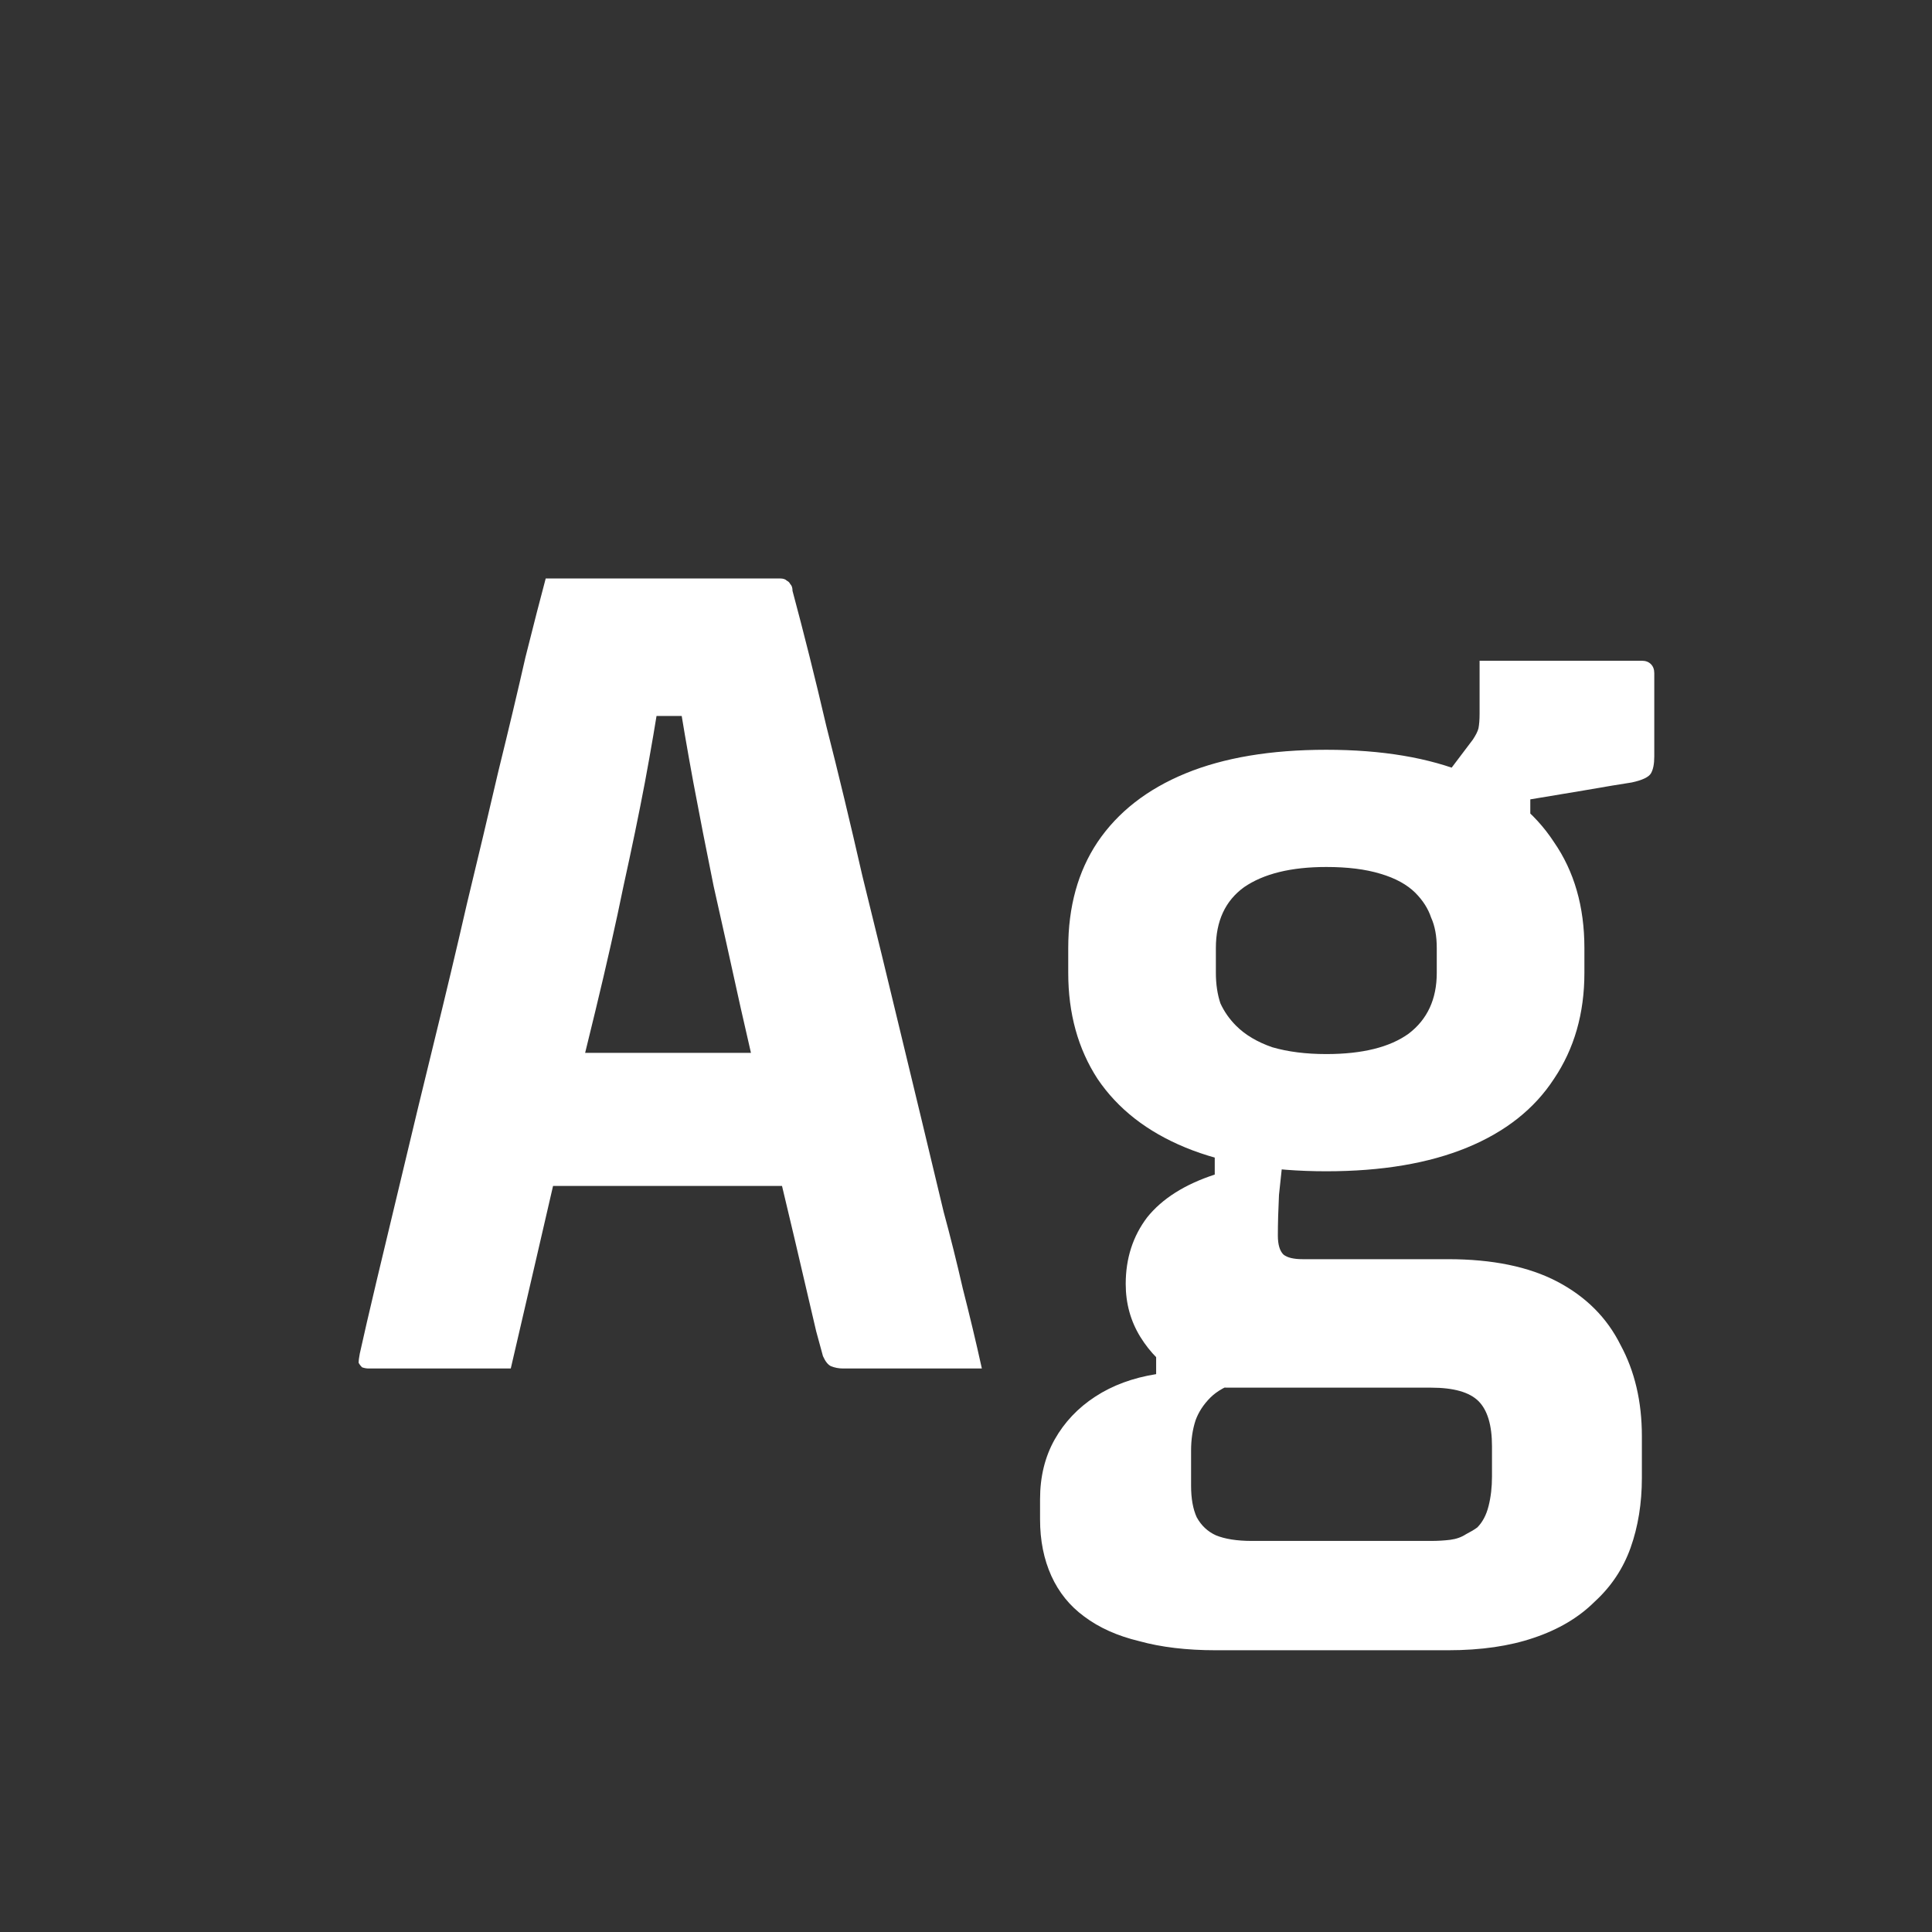 <svg width="24" height="24" viewBox="0 0 24 24" fill="none" xmlns="http://www.w3.org/2000/svg">
<rect x="0" y="0" width="24" height="24" fill="#333333" stroke="none"/>
<path d="M6.163 13.079H8.529C8.679 13.079 8.823 13.079 8.963 13.079C9.113 13.079 9.253 13.079 9.383 13.079L9.873 12.954L10.069 13.835L10.265 14.732H6.289C6.261 14.732 6.233 14.727 6.205 14.717C6.187 14.699 6.168 14.68 6.149 14.662C6.14 14.633 6.135 14.605 6.135 14.578L6.163 13.079ZM6.345 17C6.056 17 5.762 17 5.463 17C5.174 17 4.88 17 4.581 17C4.553 17 4.525 16.995 4.497 16.985C4.479 16.967 4.465 16.948 4.455 16.93C4.455 16.901 4.46 16.864 4.469 16.817C4.516 16.603 4.586 16.299 4.679 15.908C4.773 15.515 4.88 15.068 5.001 14.563C5.123 14.05 5.253 13.509 5.393 12.94C5.533 12.37 5.669 11.801 5.799 11.232C5.939 10.653 6.07 10.102 6.191 9.58C6.322 9.048 6.434 8.576 6.527 8.166C6.63 7.755 6.714 7.428 6.779 7.186C7.311 7.186 7.815 7.186 8.291 7.186C8.777 7.186 9.243 7.186 9.691 7.186C9.729 7.186 9.757 7.195 9.775 7.214C9.794 7.223 9.808 7.237 9.817 7.256C9.836 7.274 9.845 7.302 9.845 7.34C9.985 7.862 10.126 8.422 10.265 9.02C10.415 9.608 10.564 10.228 10.713 10.882C10.872 11.525 11.036 12.197 11.204 12.898C11.371 13.588 11.544 14.307 11.722 15.053C11.806 15.361 11.885 15.679 11.96 16.006C12.043 16.332 12.123 16.663 12.197 17C11.899 17 11.605 17 11.316 17C11.026 17 10.746 17 10.476 17C10.419 17 10.368 16.99 10.322 16.971C10.284 16.953 10.252 16.911 10.223 16.846C10.205 16.78 10.177 16.677 10.139 16.538C9.953 15.735 9.78 15.002 9.621 14.339C9.463 13.668 9.323 13.061 9.201 12.52C9.08 11.969 8.968 11.465 8.865 11.008C8.772 10.55 8.688 10.121 8.613 9.72C8.539 9.318 8.473 8.936 8.417 8.572L8.837 8.894H7.787L8.207 8.572C8.151 8.936 8.086 9.318 8.011 9.72C7.937 10.111 7.848 10.541 7.745 11.008C7.652 11.465 7.535 11.983 7.395 12.562C7.255 13.131 7.097 13.784 6.919 14.521C6.751 15.249 6.56 16.076 6.345 17ZM17.82 9.818L18.296 9.188C18.333 9.132 18.357 9.085 18.366 9.048C18.375 9.001 18.38 8.94 18.38 8.866C18.38 8.642 18.38 8.497 18.38 8.432C18.38 8.357 18.38 8.282 18.38 8.208C18.688 8.208 19.024 8.208 19.388 8.208C19.752 8.208 20.088 8.208 20.396 8.208C20.443 8.208 20.48 8.222 20.508 8.25C20.536 8.278 20.55 8.315 20.55 8.362V9.398C20.55 9.491 20.536 9.561 20.508 9.608C20.48 9.654 20.401 9.692 20.27 9.72C20.149 9.738 19.953 9.771 19.682 9.818L19.01 9.93V10.392L17.82 9.818ZM16.476 9.314C17.167 9.314 17.75 9.412 18.226 9.608C18.702 9.804 19.061 10.088 19.304 10.461C19.556 10.825 19.682 11.264 19.682 11.777V12.085C19.682 12.589 19.556 13.028 19.304 13.402C19.061 13.775 18.702 14.059 18.226 14.255C17.75 14.451 17.167 14.55 16.476 14.55C15.785 14.55 15.202 14.451 14.726 14.255C14.25 14.059 13.886 13.775 13.634 13.402C13.391 13.028 13.27 12.589 13.27 12.085V11.777C13.27 11.264 13.391 10.825 13.634 10.461C13.886 10.088 14.25 9.804 14.726 9.608C15.202 9.412 15.785 9.314 16.476 9.314ZM16.476 10.77C16.037 10.77 15.697 10.854 15.454 11.021C15.221 11.19 15.104 11.441 15.104 11.777V12.085C15.104 12.226 15.123 12.351 15.16 12.463C15.207 12.566 15.272 12.659 15.356 12.743C15.468 12.855 15.617 12.944 15.804 13.009C16 13.066 16.224 13.094 16.476 13.094C16.924 13.094 17.265 13.009 17.498 12.841C17.731 12.664 17.848 12.412 17.848 12.085V11.777C17.848 11.628 17.825 11.502 17.778 11.399C17.741 11.287 17.675 11.185 17.582 11.091C17.479 10.989 17.335 10.909 17.148 10.854C16.961 10.797 16.737 10.77 16.476 10.77ZM15.09 14.046L15.972 14.088C15.935 14.405 15.907 14.657 15.888 14.844C15.879 15.03 15.874 15.198 15.874 15.348C15.874 15.46 15.897 15.539 15.944 15.585C15.991 15.623 16.07 15.642 16.182 15.642H17.988C18.539 15.642 18.991 15.735 19.346 15.921C19.701 16.108 19.962 16.369 20.13 16.706C20.307 17.032 20.396 17.41 20.396 17.84V18.358C20.396 18.675 20.349 18.964 20.256 19.226C20.163 19.487 20.013 19.711 19.808 19.898C19.612 20.093 19.36 20.243 19.052 20.346C18.753 20.448 18.399 20.5 17.988 20.5H15.104C14.74 20.5 14.423 20.462 14.152 20.387C13.881 20.322 13.653 20.22 13.466 20.079C13.289 19.949 13.153 19.781 13.06 19.576C12.967 19.37 12.92 19.137 12.92 18.875V18.623C12.92 18.343 12.981 18.096 13.102 17.881C13.223 17.667 13.391 17.489 13.606 17.349C13.821 17.209 14.073 17.116 14.362 17.07V16.552L15.384 17.168C15.235 17.214 15.118 17.279 15.034 17.363C14.95 17.448 14.889 17.541 14.852 17.643C14.815 17.756 14.796 17.881 14.796 18.021V18.456C14.796 18.614 14.819 18.745 14.866 18.848C14.922 18.95 15.001 19.025 15.104 19.072C15.216 19.118 15.365 19.142 15.552 19.142H17.778C17.862 19.142 17.941 19.137 18.016 19.128C18.091 19.118 18.156 19.095 18.212 19.058C18.268 19.029 18.315 19.002 18.352 18.974C18.417 18.908 18.464 18.82 18.492 18.707C18.52 18.596 18.534 18.474 18.534 18.343V17.965C18.534 17.704 18.478 17.517 18.366 17.405C18.254 17.294 18.058 17.238 17.778 17.238H15.244C15.029 17.238 14.824 17.181 14.628 17.07C14.441 16.957 14.287 16.803 14.166 16.608C14.045 16.412 13.984 16.192 13.984 15.95C13.984 15.632 14.073 15.357 14.25 15.123C14.437 14.89 14.717 14.713 15.09 14.591V14.046Z" fill="white"/>
</svg>
